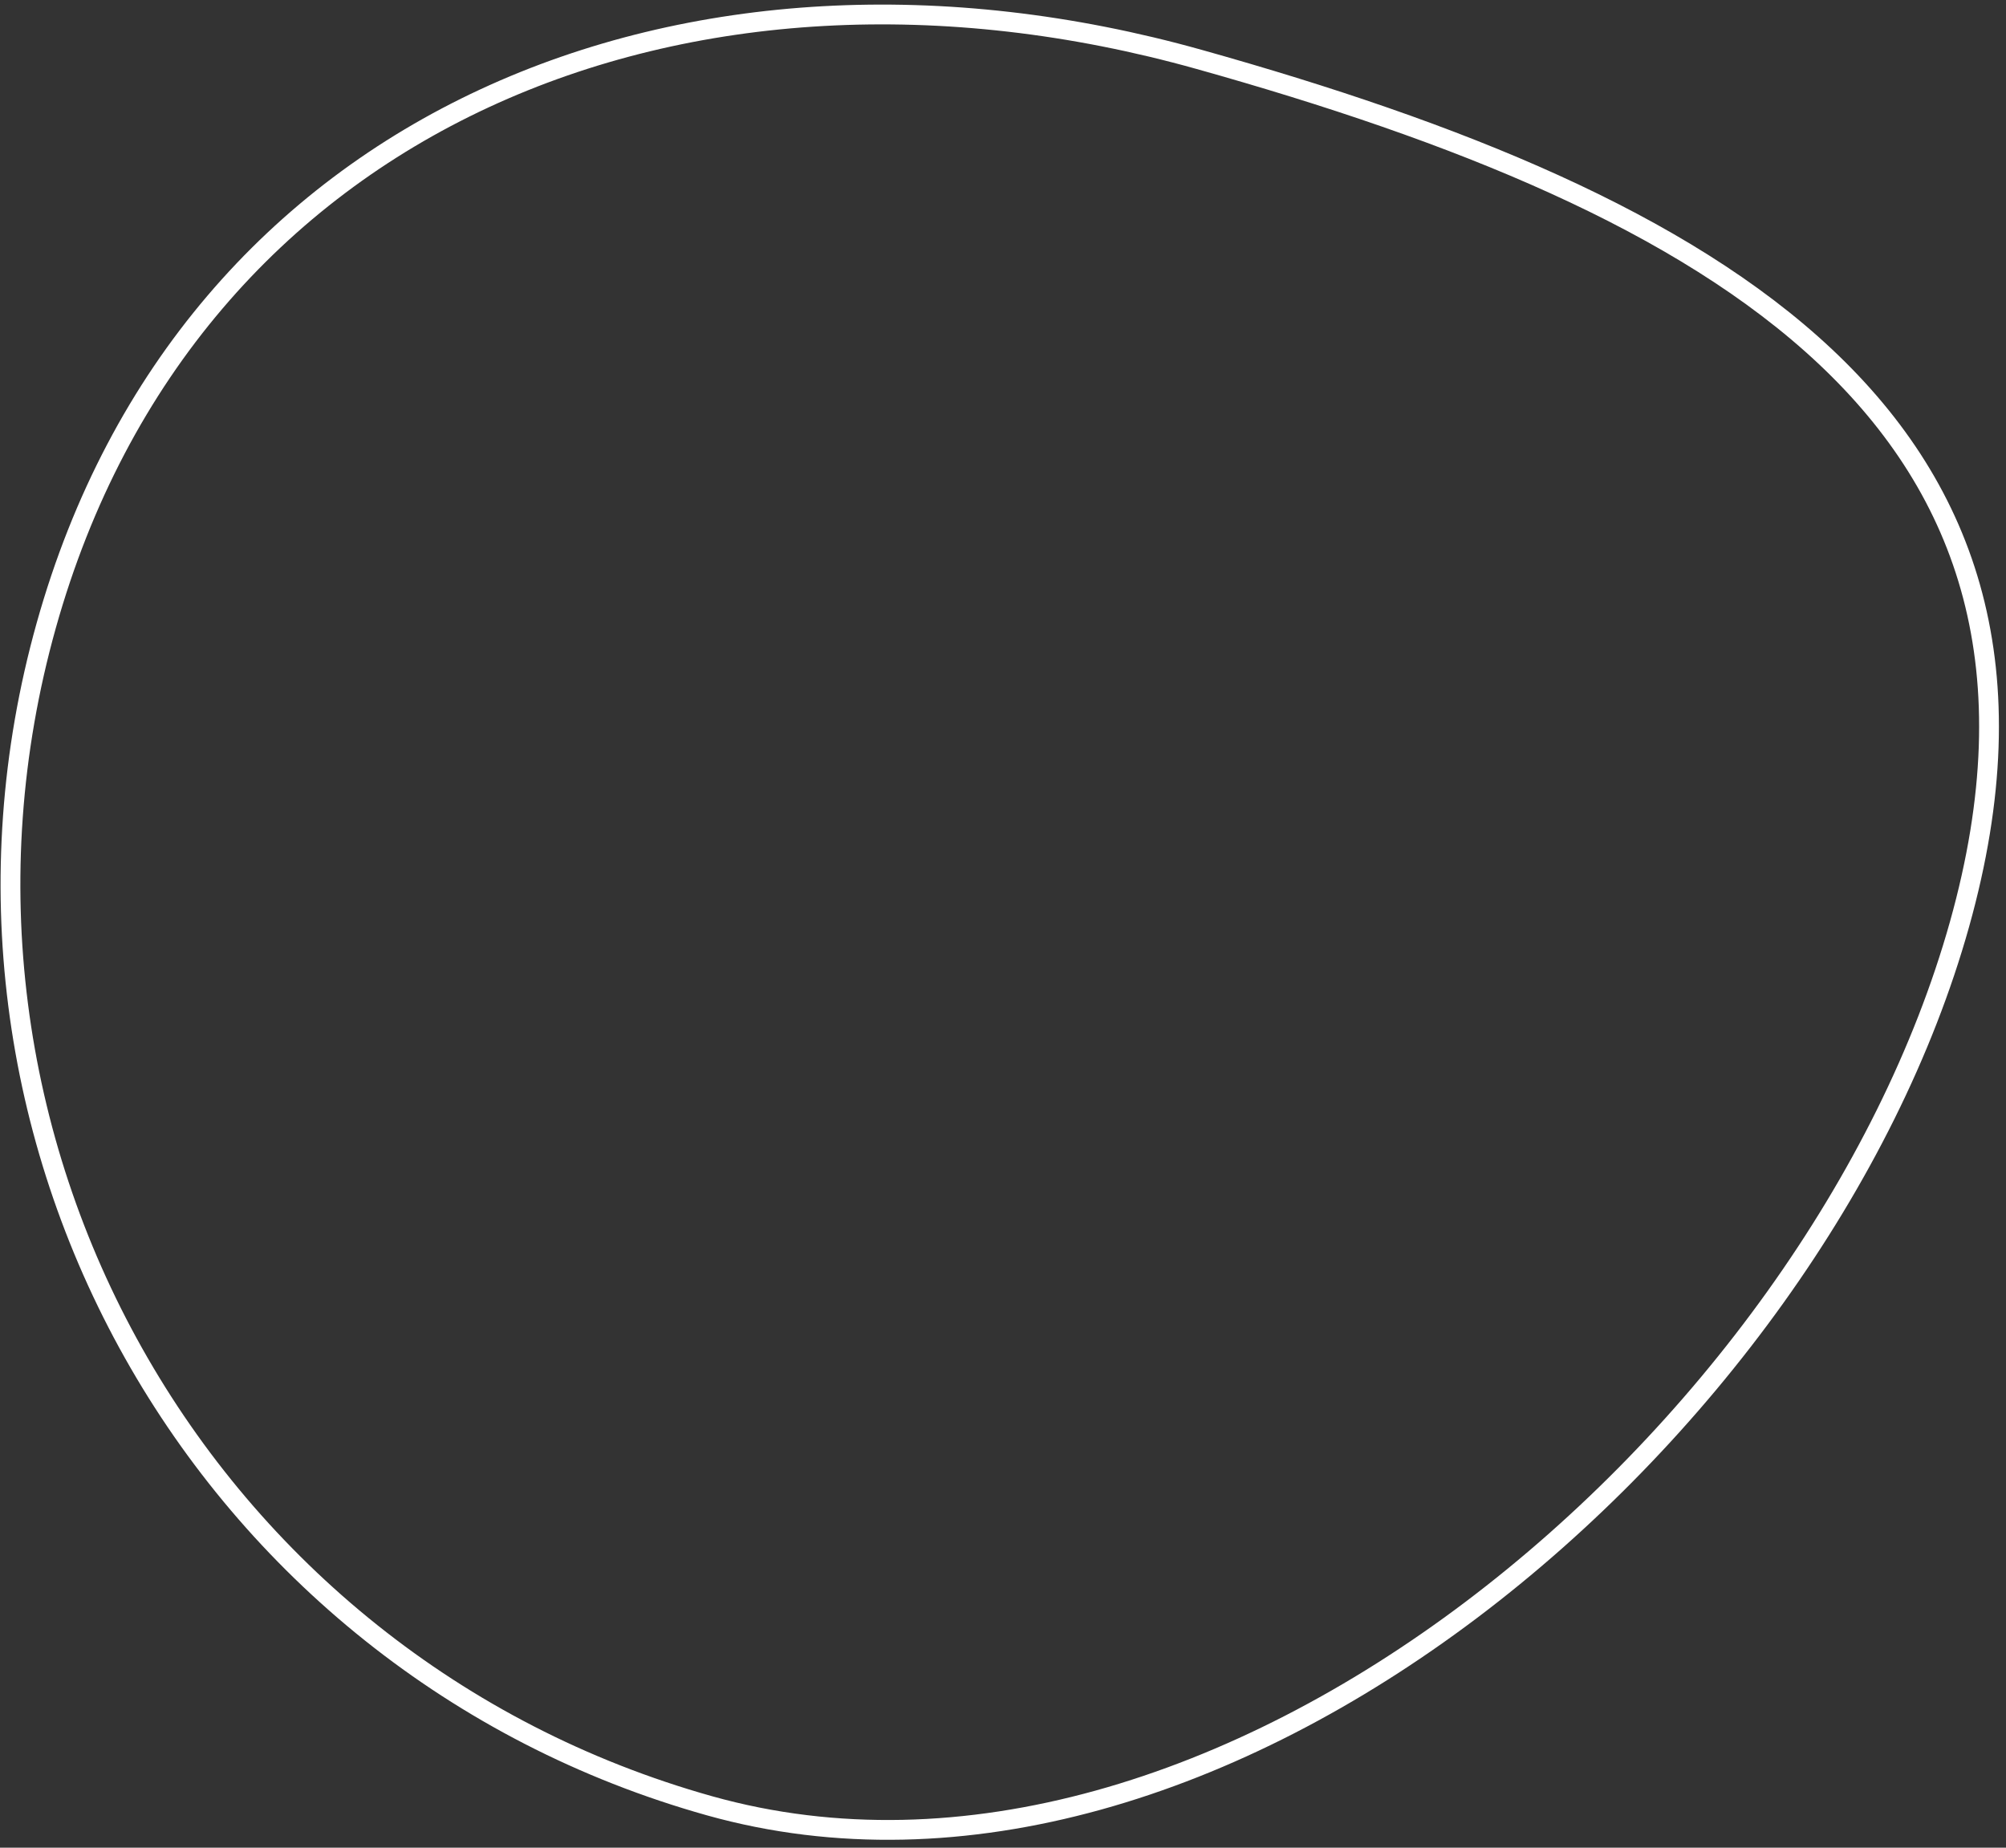 <svg width="152" height="140" viewBox="0 0 152 140" fill="none" xmlns="http://www.w3.org/2000/svg">
<rect x="0" y="0" width="152" height="140" fill="#333333" stroke="none"/>
<path d="M53.766 136.825C15.194 126.013 -7.309 85.972 3.505 47.39C8.909 28.11 21.086 14.702 36.718 7.449C52.364 0.19 71.514 -0.921 90.855 4.5C110.326 9.957 127.438 16.789 138.325 27.032C143.755 32.141 147.626 38.088 149.478 45.135C151.332 52.185 151.18 60.391 148.477 70.036C143.064 89.347 129.007 108.772 111.447 122.008C93.881 135.248 72.945 142.2 53.766 136.825Z" stroke="white" stroke-width="1.5"/>
</svg>
